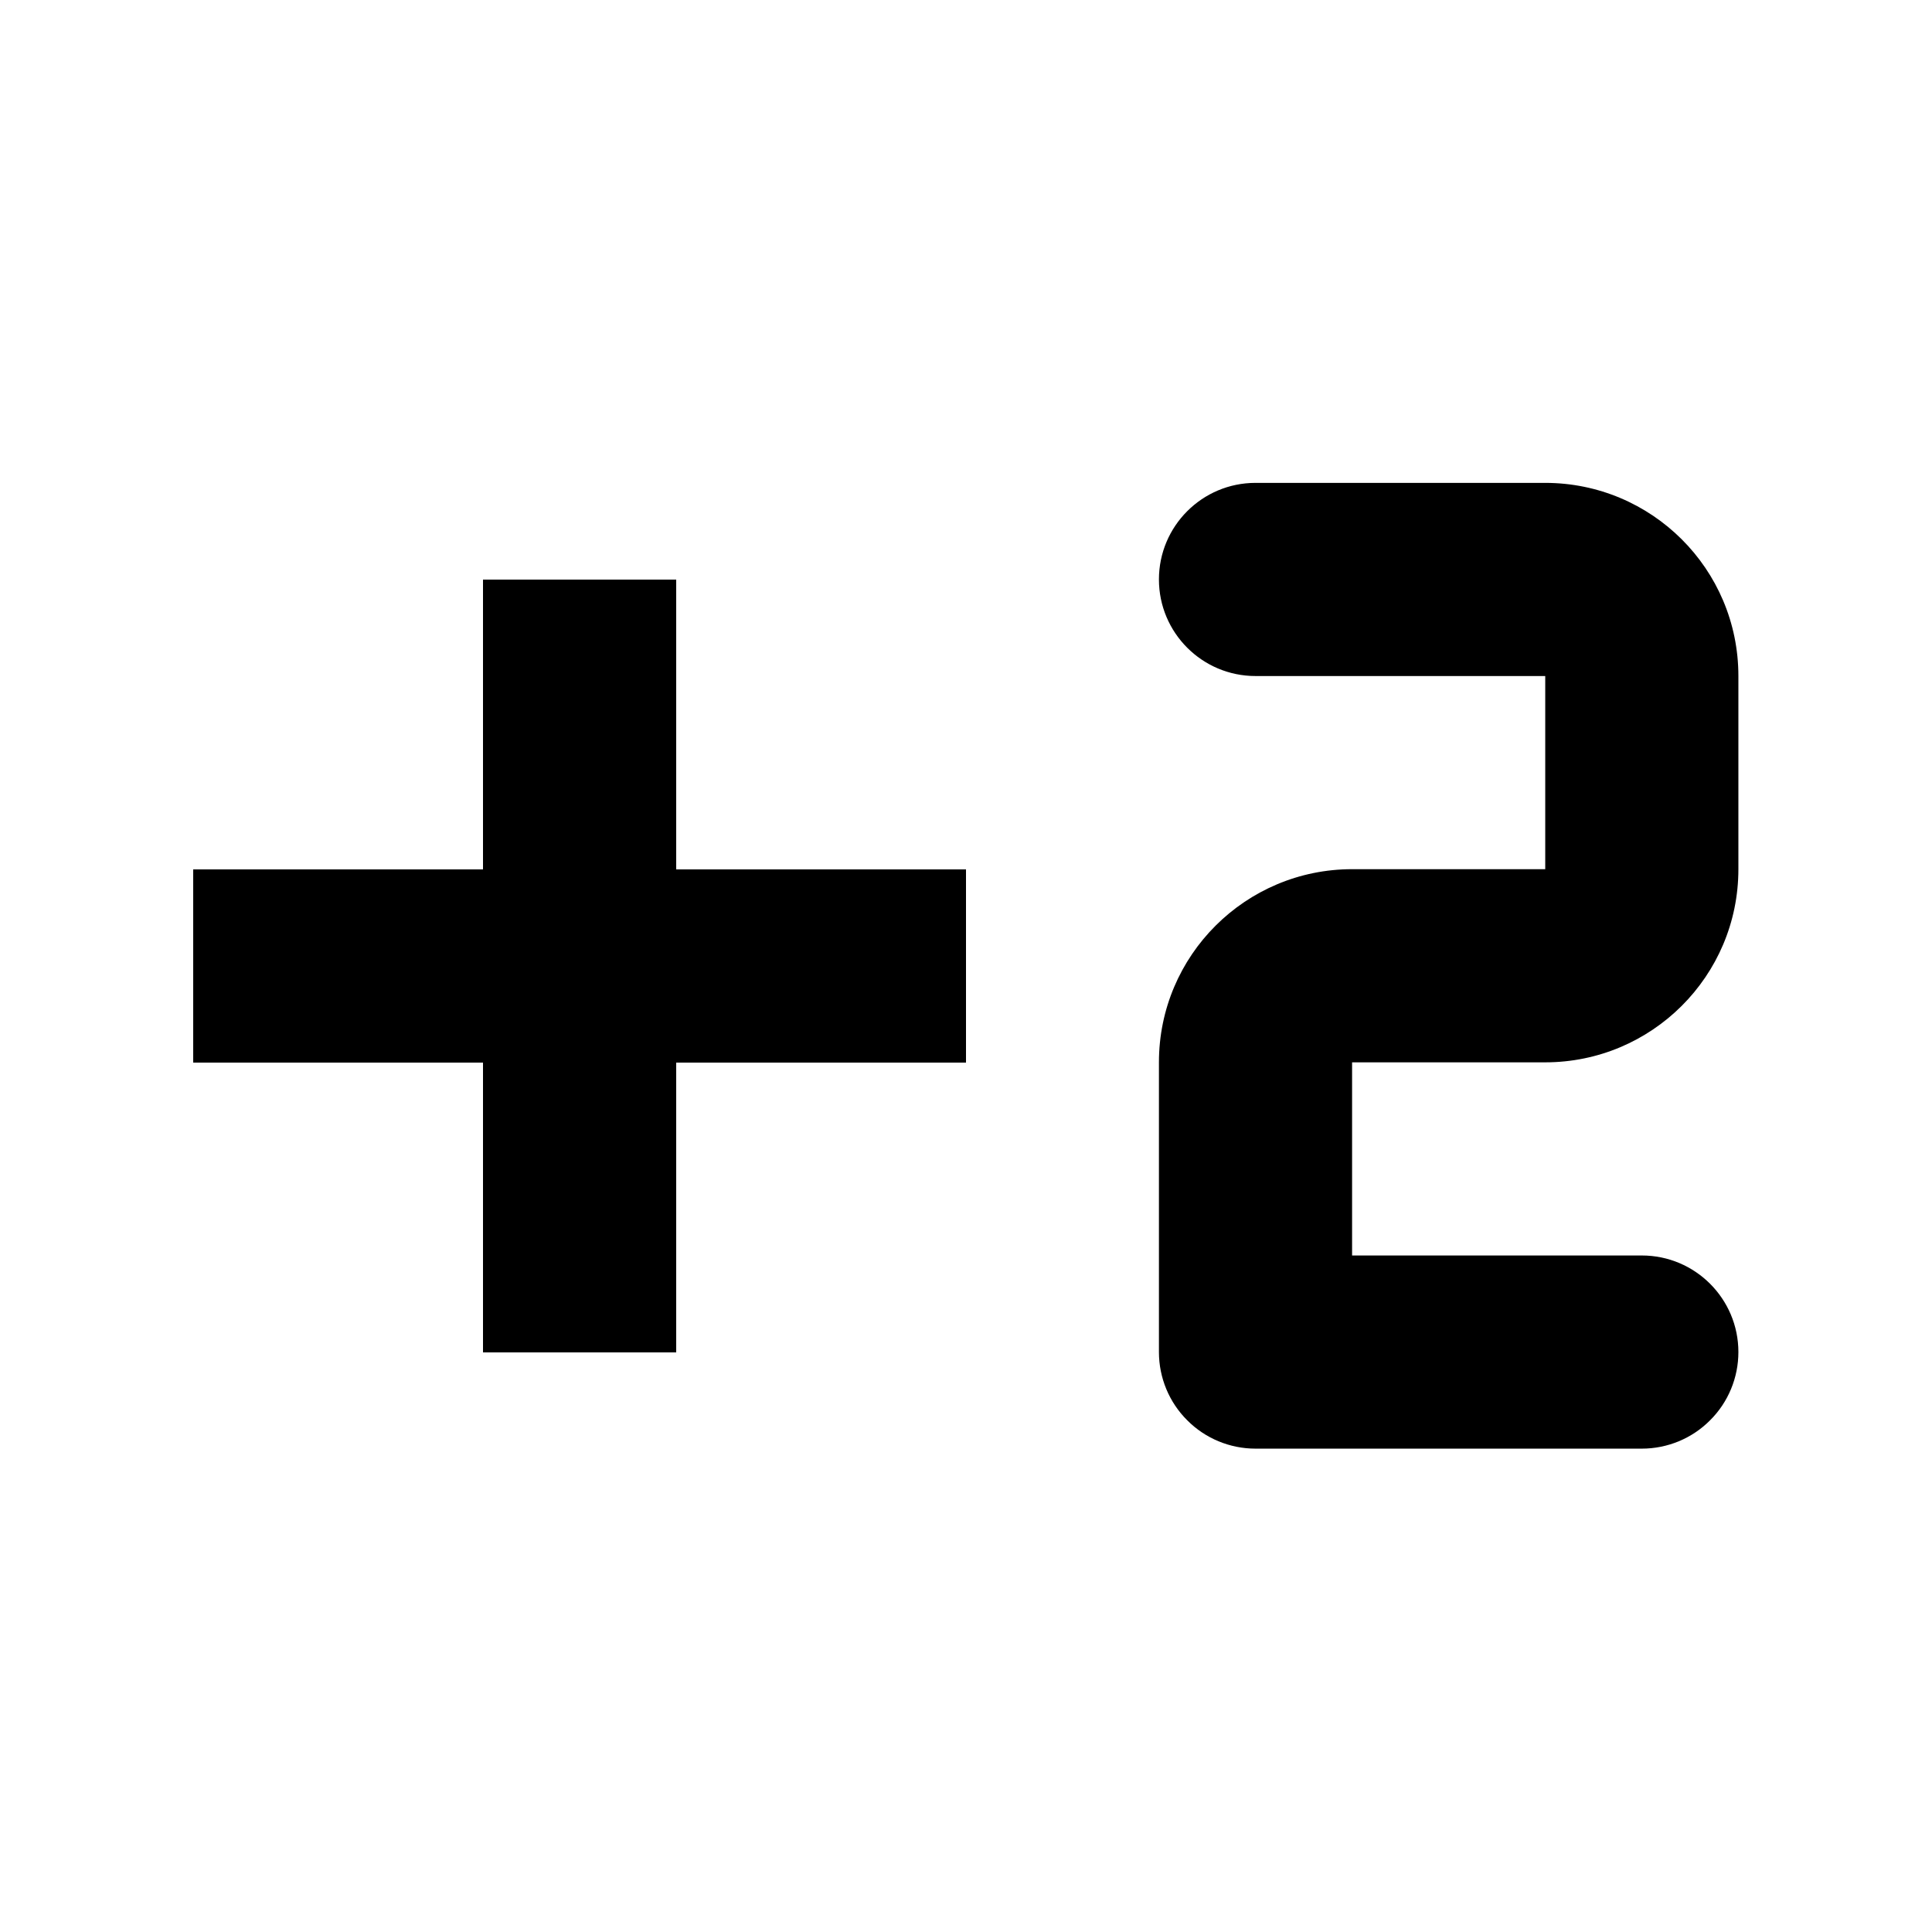 <?xml version="1.0" encoding="UTF-8" standalone="no"?>
<!DOCTYPE svg PUBLIC "-//W3C//DTD SVG 1.1//EN" "http://www.w3.org/Graphics/SVG/1.1/DTD/svg11.dtd">
<svg width="20px" height="20px" version="1.1" xmlns="http://www.w3.org/2000/svg" xmlns:xlink="http://www.w3.org/1999/xlink" xml:space="preserve" xmlns:serif="http://www.serif.com/" style="fill-rule:evenodd;clip-rule:evenodd;stroke-linejoin:round;stroke-miterlimit:2;">
    <rect x="0" y="0" width="20" height="20" style="fill-opacity:0;"/>
    <g transform="matrix(1,0,0,1,-900,-40)">
        <g transform="matrix(1,0,0,1,21,0)">
            <path d="M881,49L884,49L884,46L886,46L886,49L889,49L889,51L886,51L886,54L884,54L884,51L881,51L881,49Z" style="fill:black;"/>
        </g>
        <g transform="matrix(1.333,0,0,1.333,901,40)">
            <path d="M12.75,10.5C12.75,10.086 12.414,9.75 12,9.75L9.75,9.75L9.75,8.25L11.25,8.25C12.075,8.25 12.75,7.582 12.75,6.75L12.75,5.25C12.75,4.417 12.075,3.75 11.25,3.75L9,3.75C8.586,3.75 8.25,4.086 8.25,4.5C8.25,4.914 8.586,5.25 9,5.25L11.25,5.25L11.25,6.75L9.75,6.75C8.925,6.75 8.25,7.418 8.25,8.25L8.25,10.5C8.25,10.699 8.329,10.89 8.47,11.03C8.61,11.171 8.801,11.25 9,11.25L12,11.25C12.199,11.25 12.39,11.171 12.53,11.03C12.671,10.89 12.75,10.699 12.75,10.5Z" style="fill:black;fill-rule:nonzero;"/>
        </g>
    </g>
</svg>
